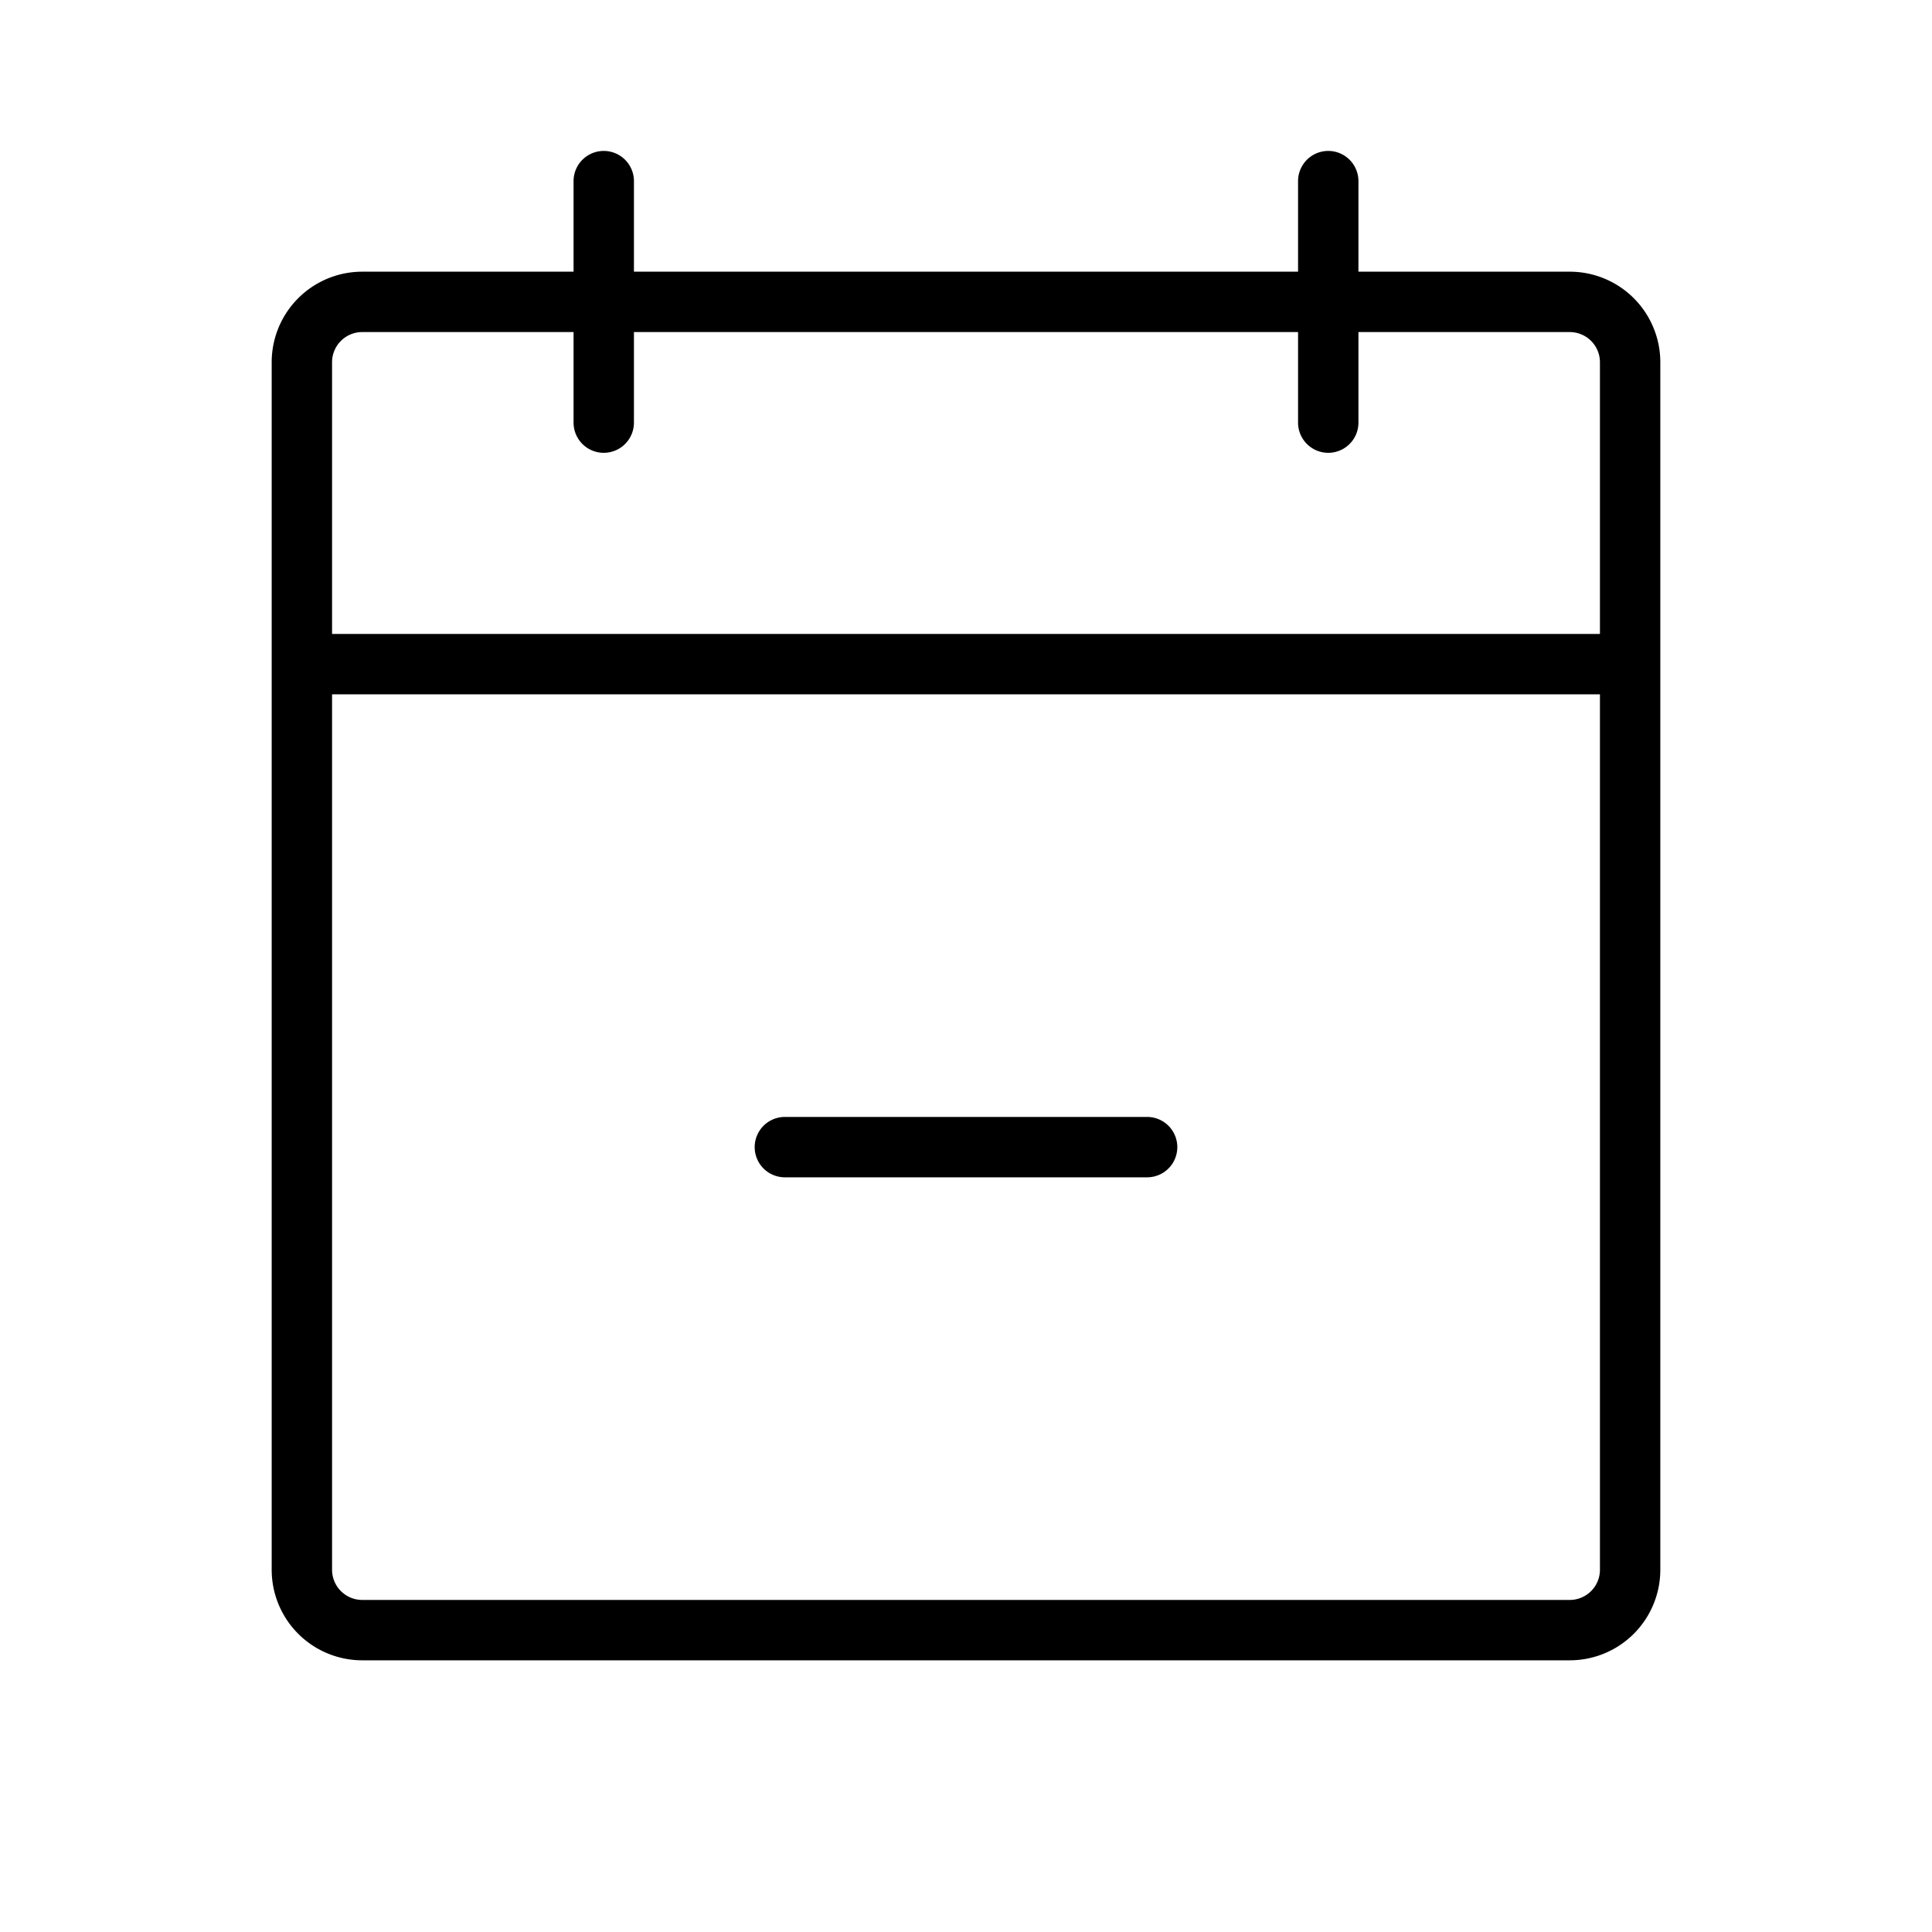 <svg xmlns="http://www.w3.org/2000/svg" viewBox="0 0 256 256" fill="currentColor" width="20" height="20"><path d="M208 36h-28V24a4 4 0 00-8 0v12H84V24a4 4 0 00-8 0v12H48a12 12 0 00-12 12v160a12 12 0 0012 12h160a12 12 0 0012-12V48a12 12 0 00-12-12zM48 44h28v12a4 4 0 008 0V44h88v12a4 4 0 008 0V44h28a4 4 0 014 4v36H44V48a4 4 0 014-4zm160 168H48a4 4 0 01-4-4V92h168v116a4 4 0 01-4 4zm-52-60a4 4 0 01-4 4h-48a4 4 0 010-8h48a4 4 0 014 4z"/></svg>